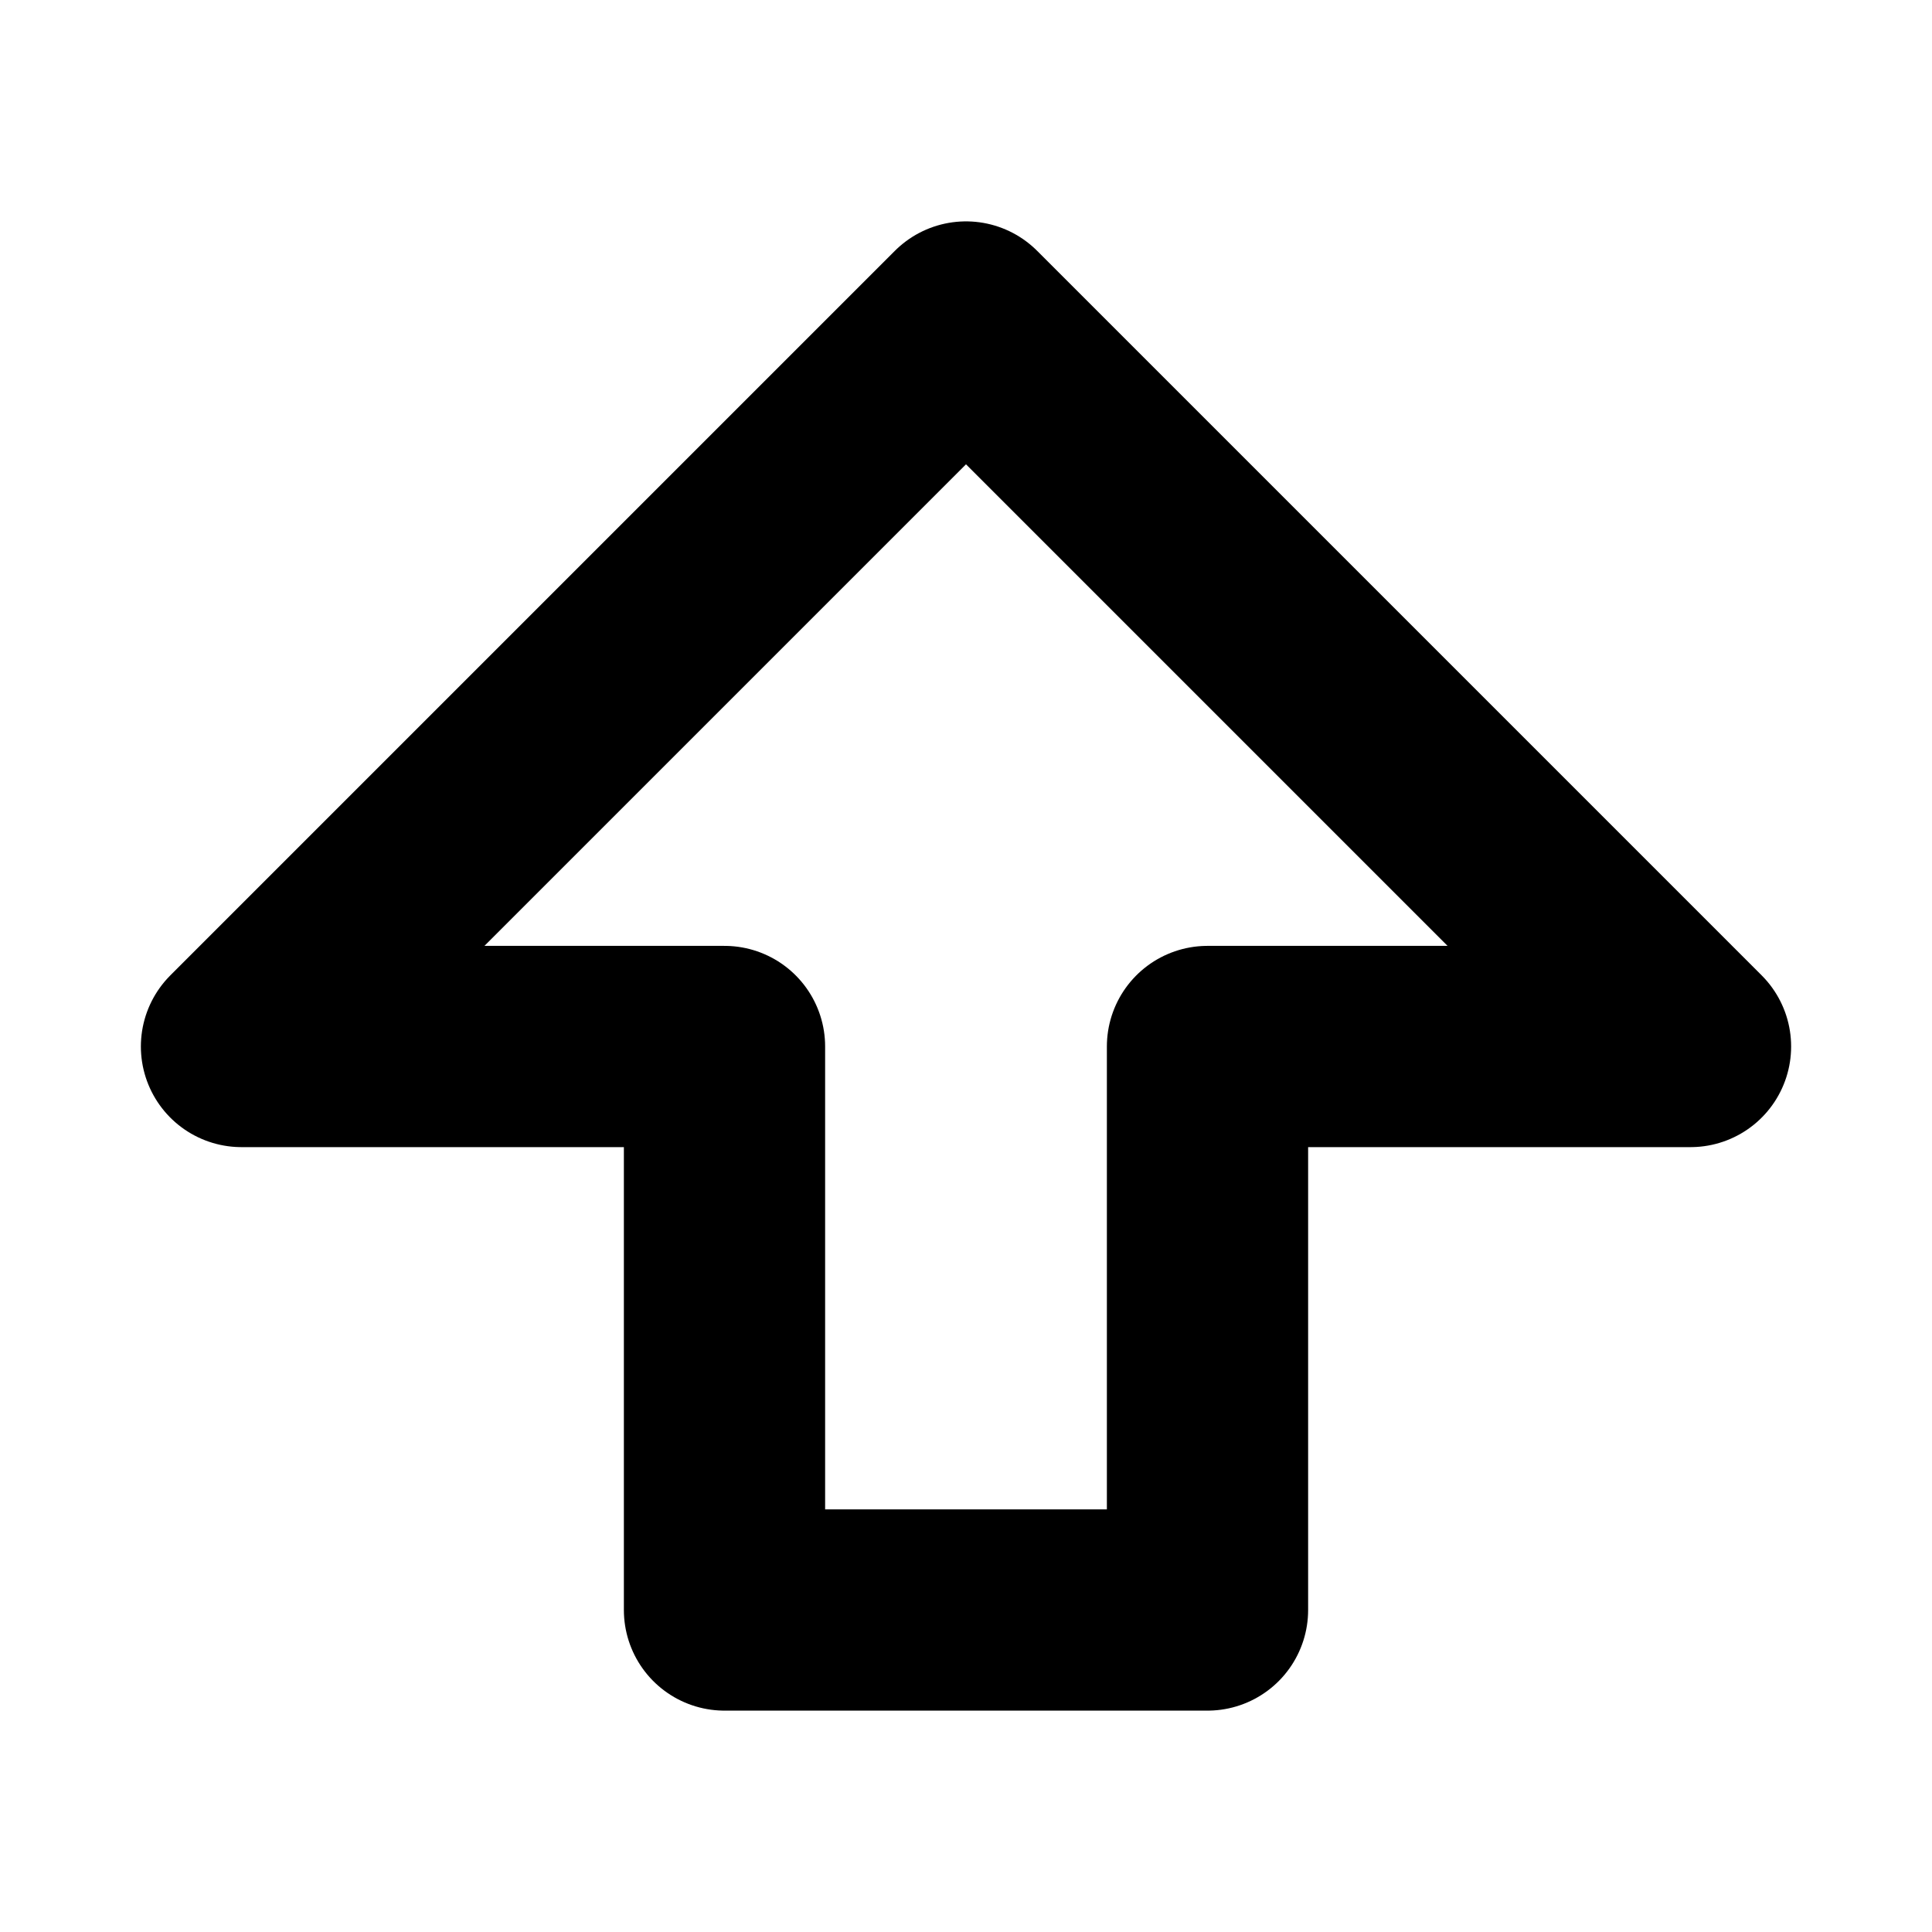 <svg width="12" height="12" viewBox="0 0 12 12" fill="none" xmlns="http://www.w3.org/2000/svg">
<path d="M1.5 6.5L6 2L10.5 6.5H7.5V10H4.5V6.5H1.5Z" stroke="black" stroke-width="1.25" stroke-linecap="round" stroke-linejoin="round"/>
</svg>
